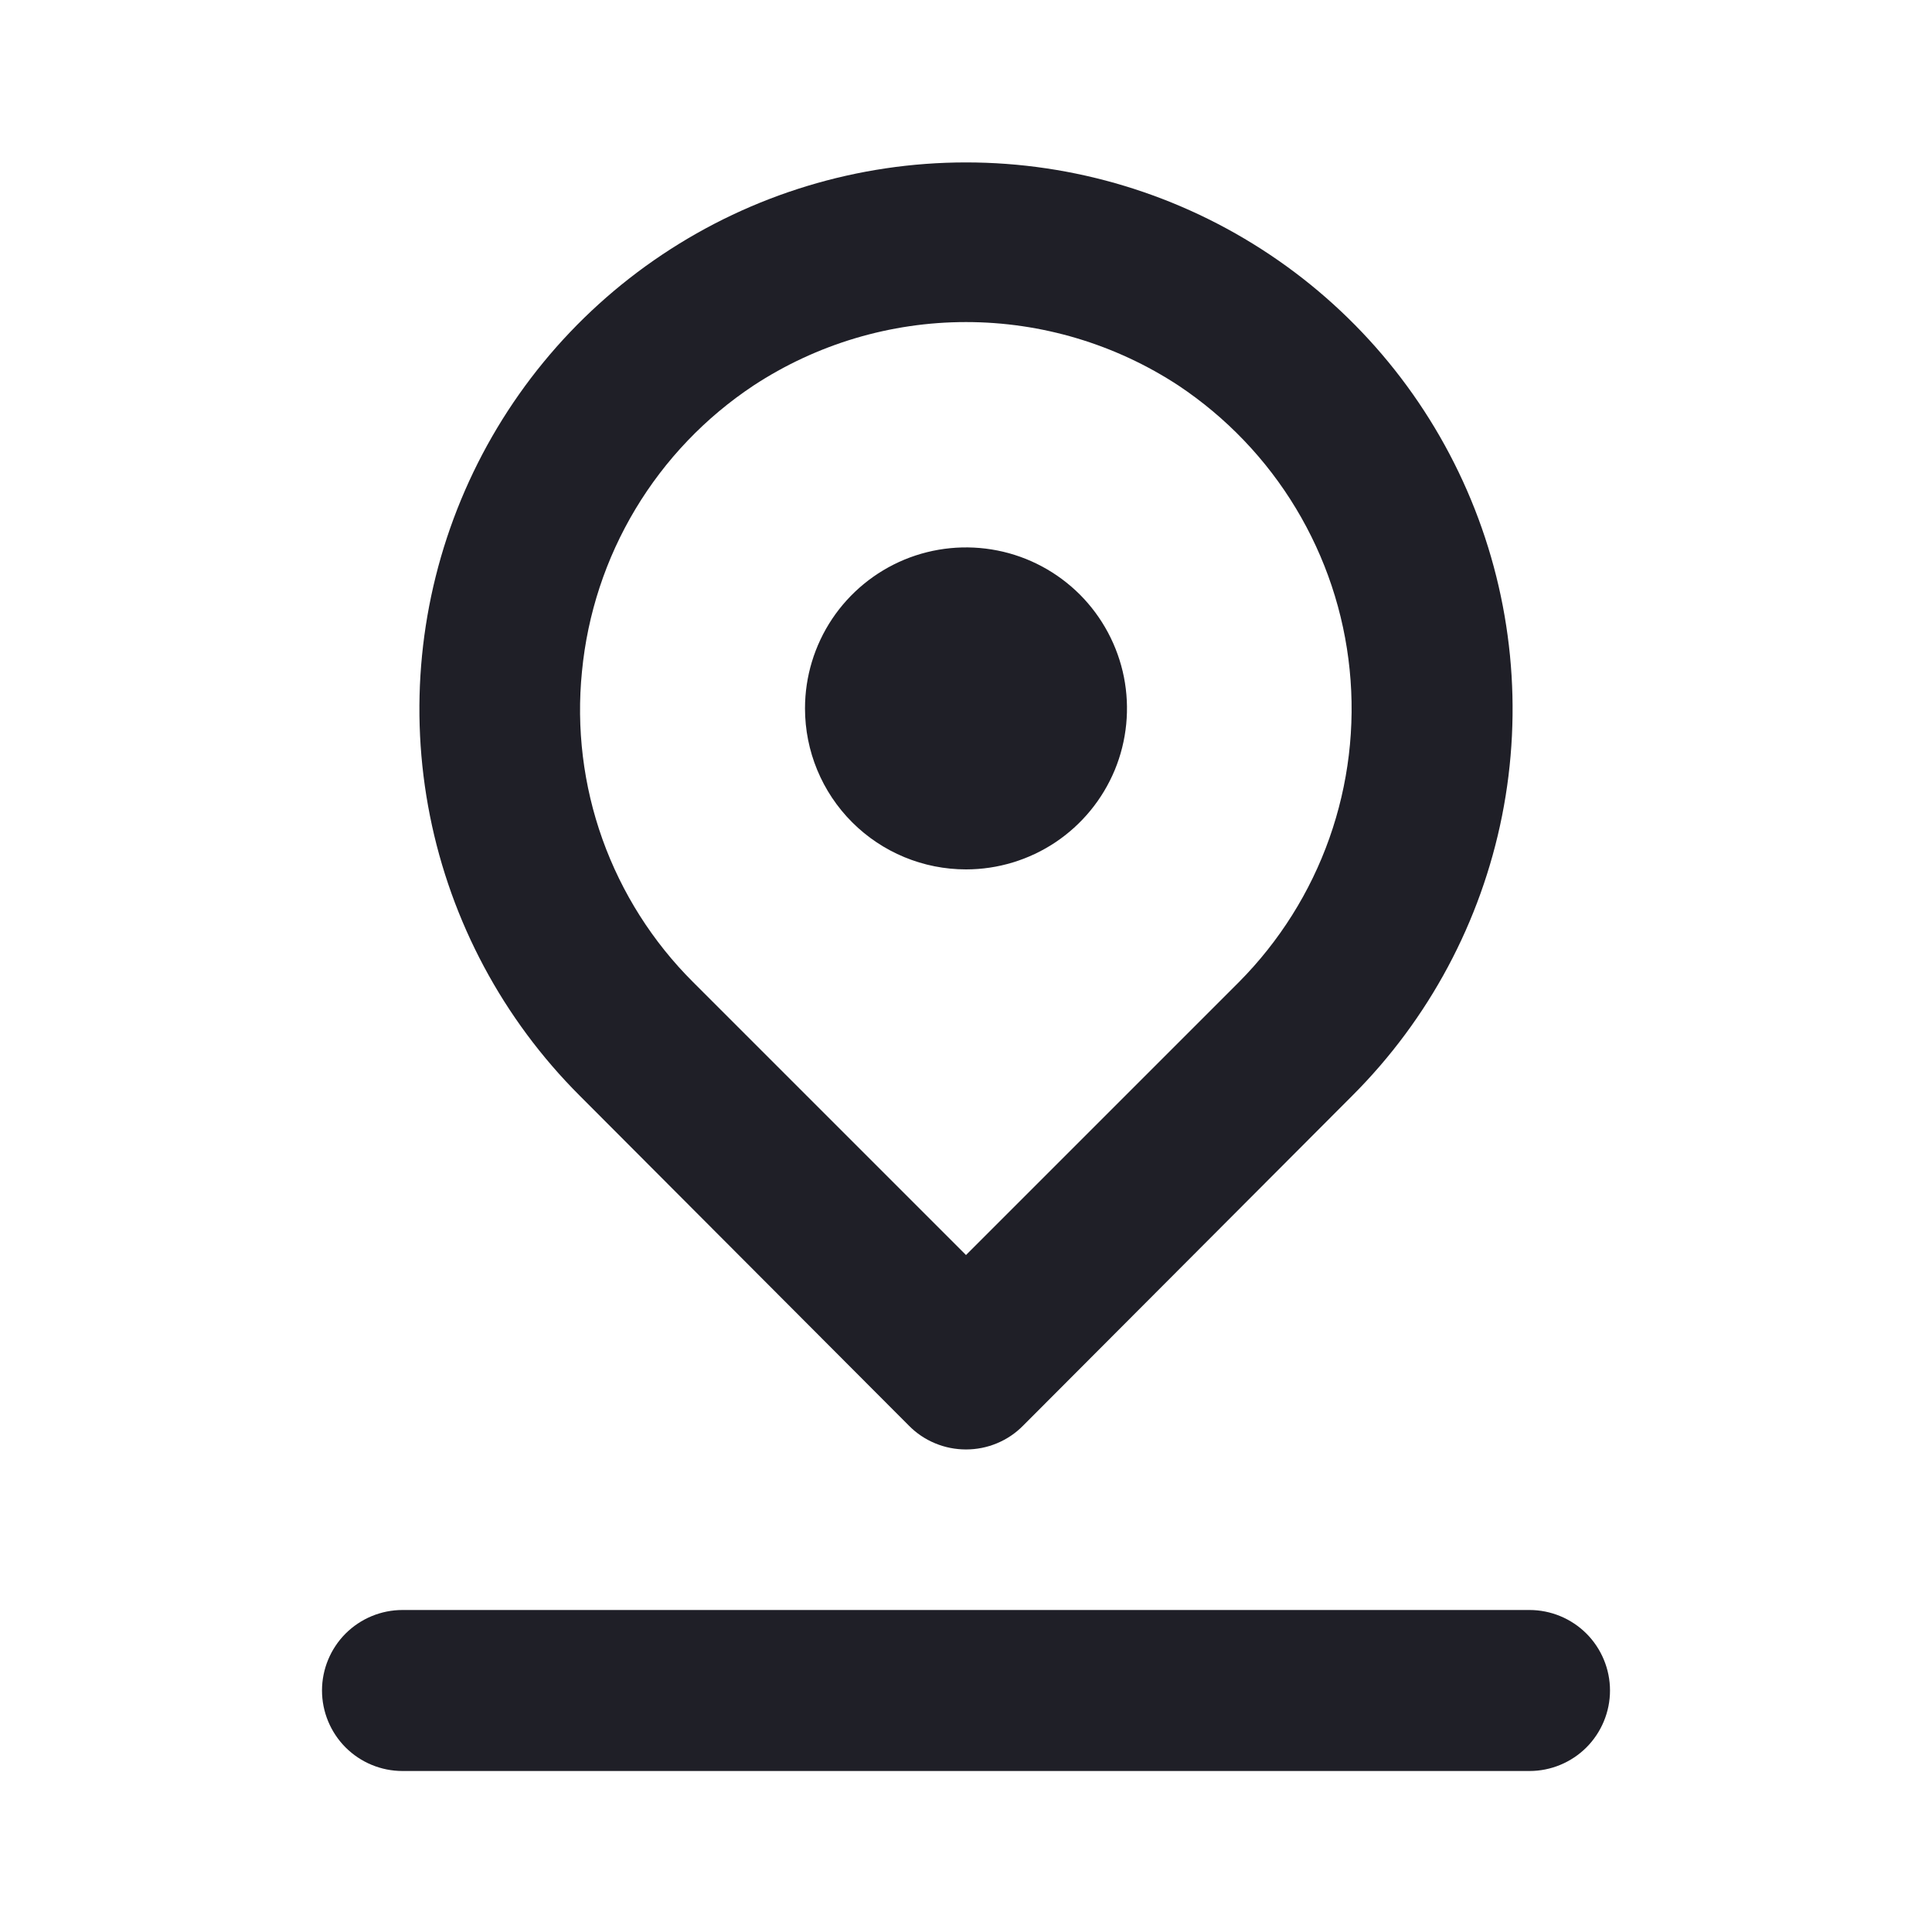 <svg width="30" height="30" viewBox="0 0 30 30" fill="none" xmlns="http://www.w3.org/2000/svg">
<path d="M15 13.5C15.495 13.5 15.978 13.353 16.389 13.079C16.8 12.804 17.12 12.414 17.31 11.957C17.499 11.5 17.548 10.997 17.452 10.512C17.355 10.027 17.117 9.582 16.768 9.232C16.418 8.883 15.973 8.644 15.488 8.548C15.003 8.452 14.5 8.501 14.043 8.69C13.586 8.88 13.196 9.2 12.921 9.611C12.647 10.022 12.5 10.505 12.5 11C12.5 11.663 12.763 12.299 13.232 12.768C13.701 13.237 14.337 13.5 15 13.5ZM14.113 22.137C14.229 22.255 14.367 22.348 14.519 22.411C14.672 22.475 14.835 22.507 15 22.507C15.165 22.507 15.328 22.475 15.481 22.411C15.633 22.348 15.771 22.255 15.887 22.137L21 17.012C22.187 15.826 22.996 14.313 23.324 12.667C23.652 11.02 23.484 9.313 22.842 7.762C22.2 6.211 21.112 4.885 19.716 3.953C18.32 3.02 16.679 2.522 15 2.522C13.321 2.522 11.68 3.02 10.284 3.953C8.888 4.885 7.8 6.211 7.158 7.762C6.516 9.313 6.348 11.02 6.676 12.667C7.004 14.313 7.813 15.826 9 17.012L14.113 22.137ZM9.037 10.425C9.123 9.534 9.406 8.673 9.867 7.905C10.328 7.137 10.954 6.482 11.7 5.987C12.68 5.344 13.827 5.001 15 5.001C16.173 5.001 17.32 5.344 18.3 5.987C19.041 6.481 19.664 7.132 20.123 7.894C20.583 8.657 20.868 9.512 20.957 10.397C21.047 11.283 20.939 12.178 20.642 13.017C20.345 13.856 19.865 14.618 19.238 15.25L15 19.488L10.762 15.25C10.134 14.624 9.654 13.867 9.355 13.032C9.057 12.198 8.948 11.307 9.037 10.425ZM23.75 25H6.25C5.918 25 5.601 25.132 5.366 25.366C5.132 25.601 5 25.919 5 26.25C5 26.581 5.132 26.899 5.366 27.134C5.601 27.368 5.918 27.5 6.25 27.5H23.75C24.081 27.5 24.399 27.368 24.634 27.134C24.868 26.899 25 26.581 25 26.25C25 25.919 24.868 25.601 24.634 25.366C24.399 25.132 24.081 25 23.75 25Z" fill="#070710" fill-opacity="0.9"/>
</svg>

